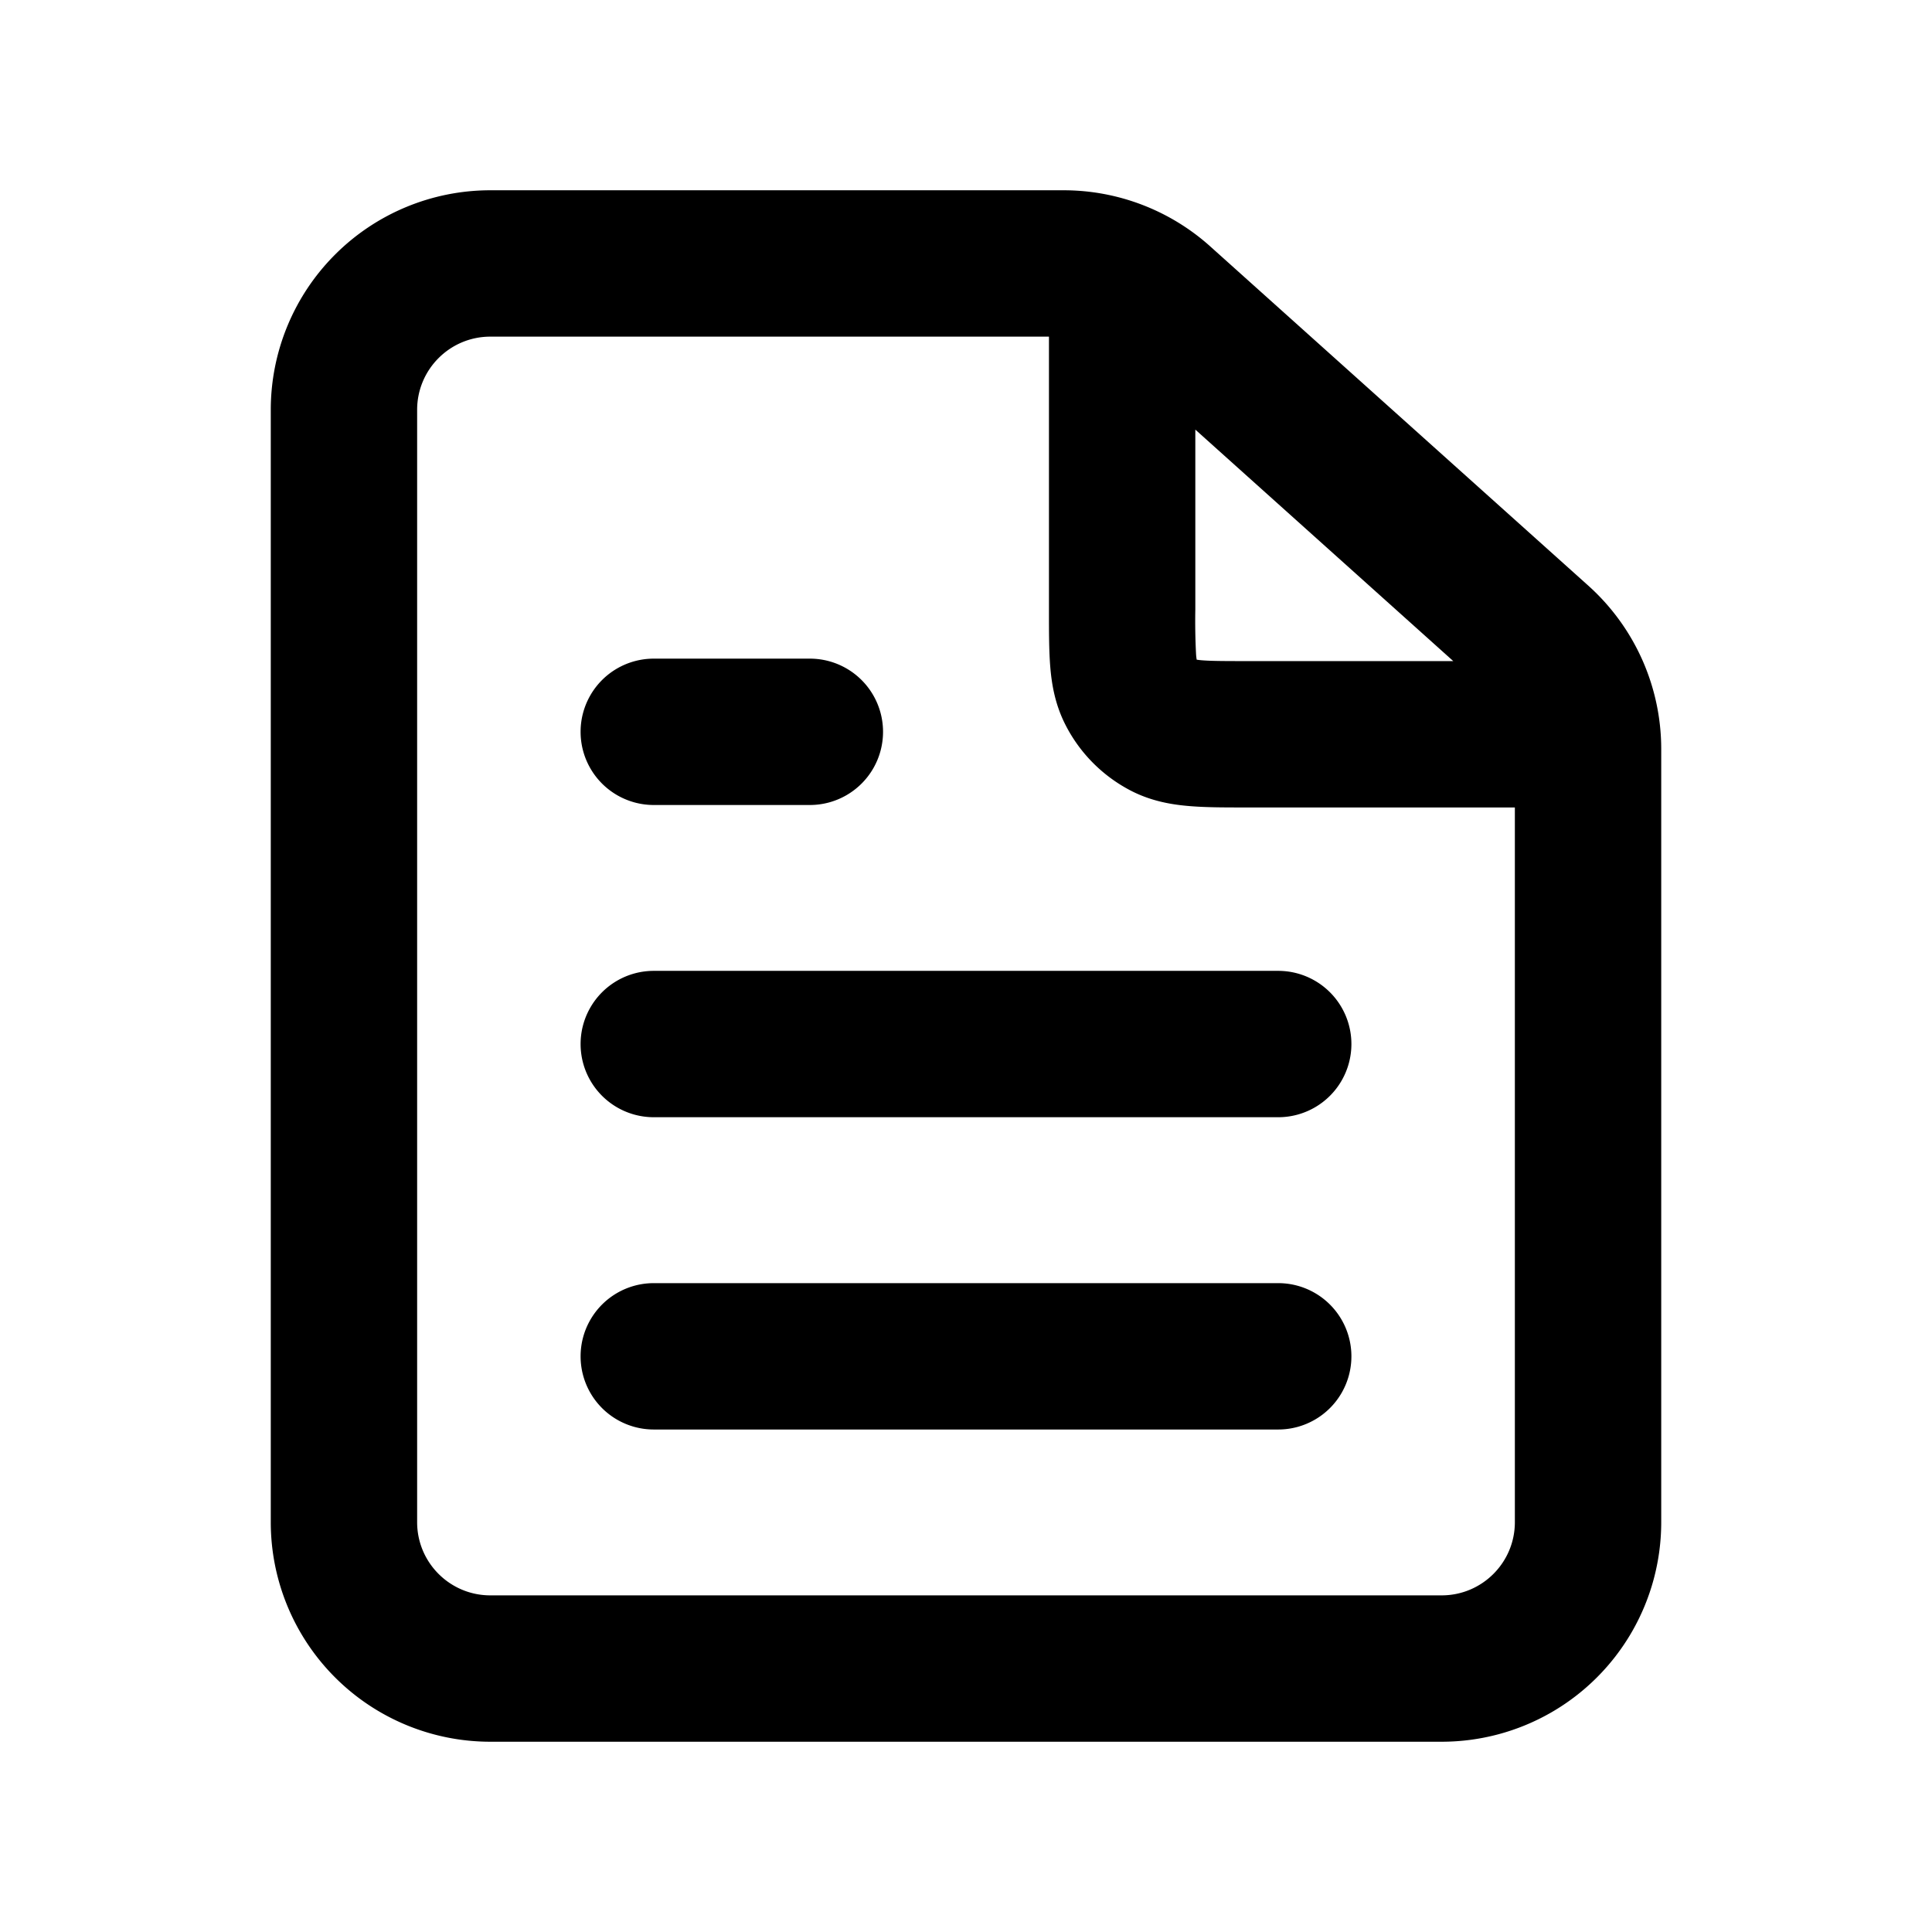 <svg xmlns="http://www.w3.org/2000/svg" class="icon--SJP_d" width="1em" height="1em" viewBox="0 0 33 32"><g><path d="M7.125 6.5c0-.69.56-1.25 1.25-1.25h9.542V9.949c0 .338 0 .663.022.937.024.3.082.647.26.995.247.486.642.881 1.128 1.13.348.177.696.234.996.258.274.023.598.023.936.023H25.875V25.5c0 .69-.56 1.25-1.25 1.25H8.375c-.69 0-1.25-.56-1.25-1.25v-19Zm13.292 3.408v-3.07l4.406 3.954H21.3c-.394 0-.614-.001-.774-.014a1.247 1.247 0 0 1-.084-.01l-.002-.002a1.176 1.176 0 0 1-.01-.084 10.91 10.91 0 0 1-.013-.774ZM8.375 2.75a3.75 3.75 0 0 0-3.75 3.75v19a3.75 3.75 0 0 0 3.75 3.75h16.25a3.75 3.75 0 0 0 3.75-3.75V12.293a3.75 3.75 0 0 0-1.246-2.79l-6.457-5.794a3.75 3.75 0 0 0-2.504-.959H8.375Zm2.792 8a1.25 1.25 0 0 0 0 2.5h2.666a1.25 1.25 0 1 0 0-2.5h-2.666Zm0 5.333a1.25 1.25 0 0 0 0 2.5h10.666a1.25 1.25 0 1 0 0-2.5H11.167Zm0 5.334a1.25 1.25 0 0 0 0 2.5h10.666a1.25 1.25 0 0 0 0-2.5H11.167Z" clip-rule="evenodd" fill-rule="evenodd"></path></g></svg>
